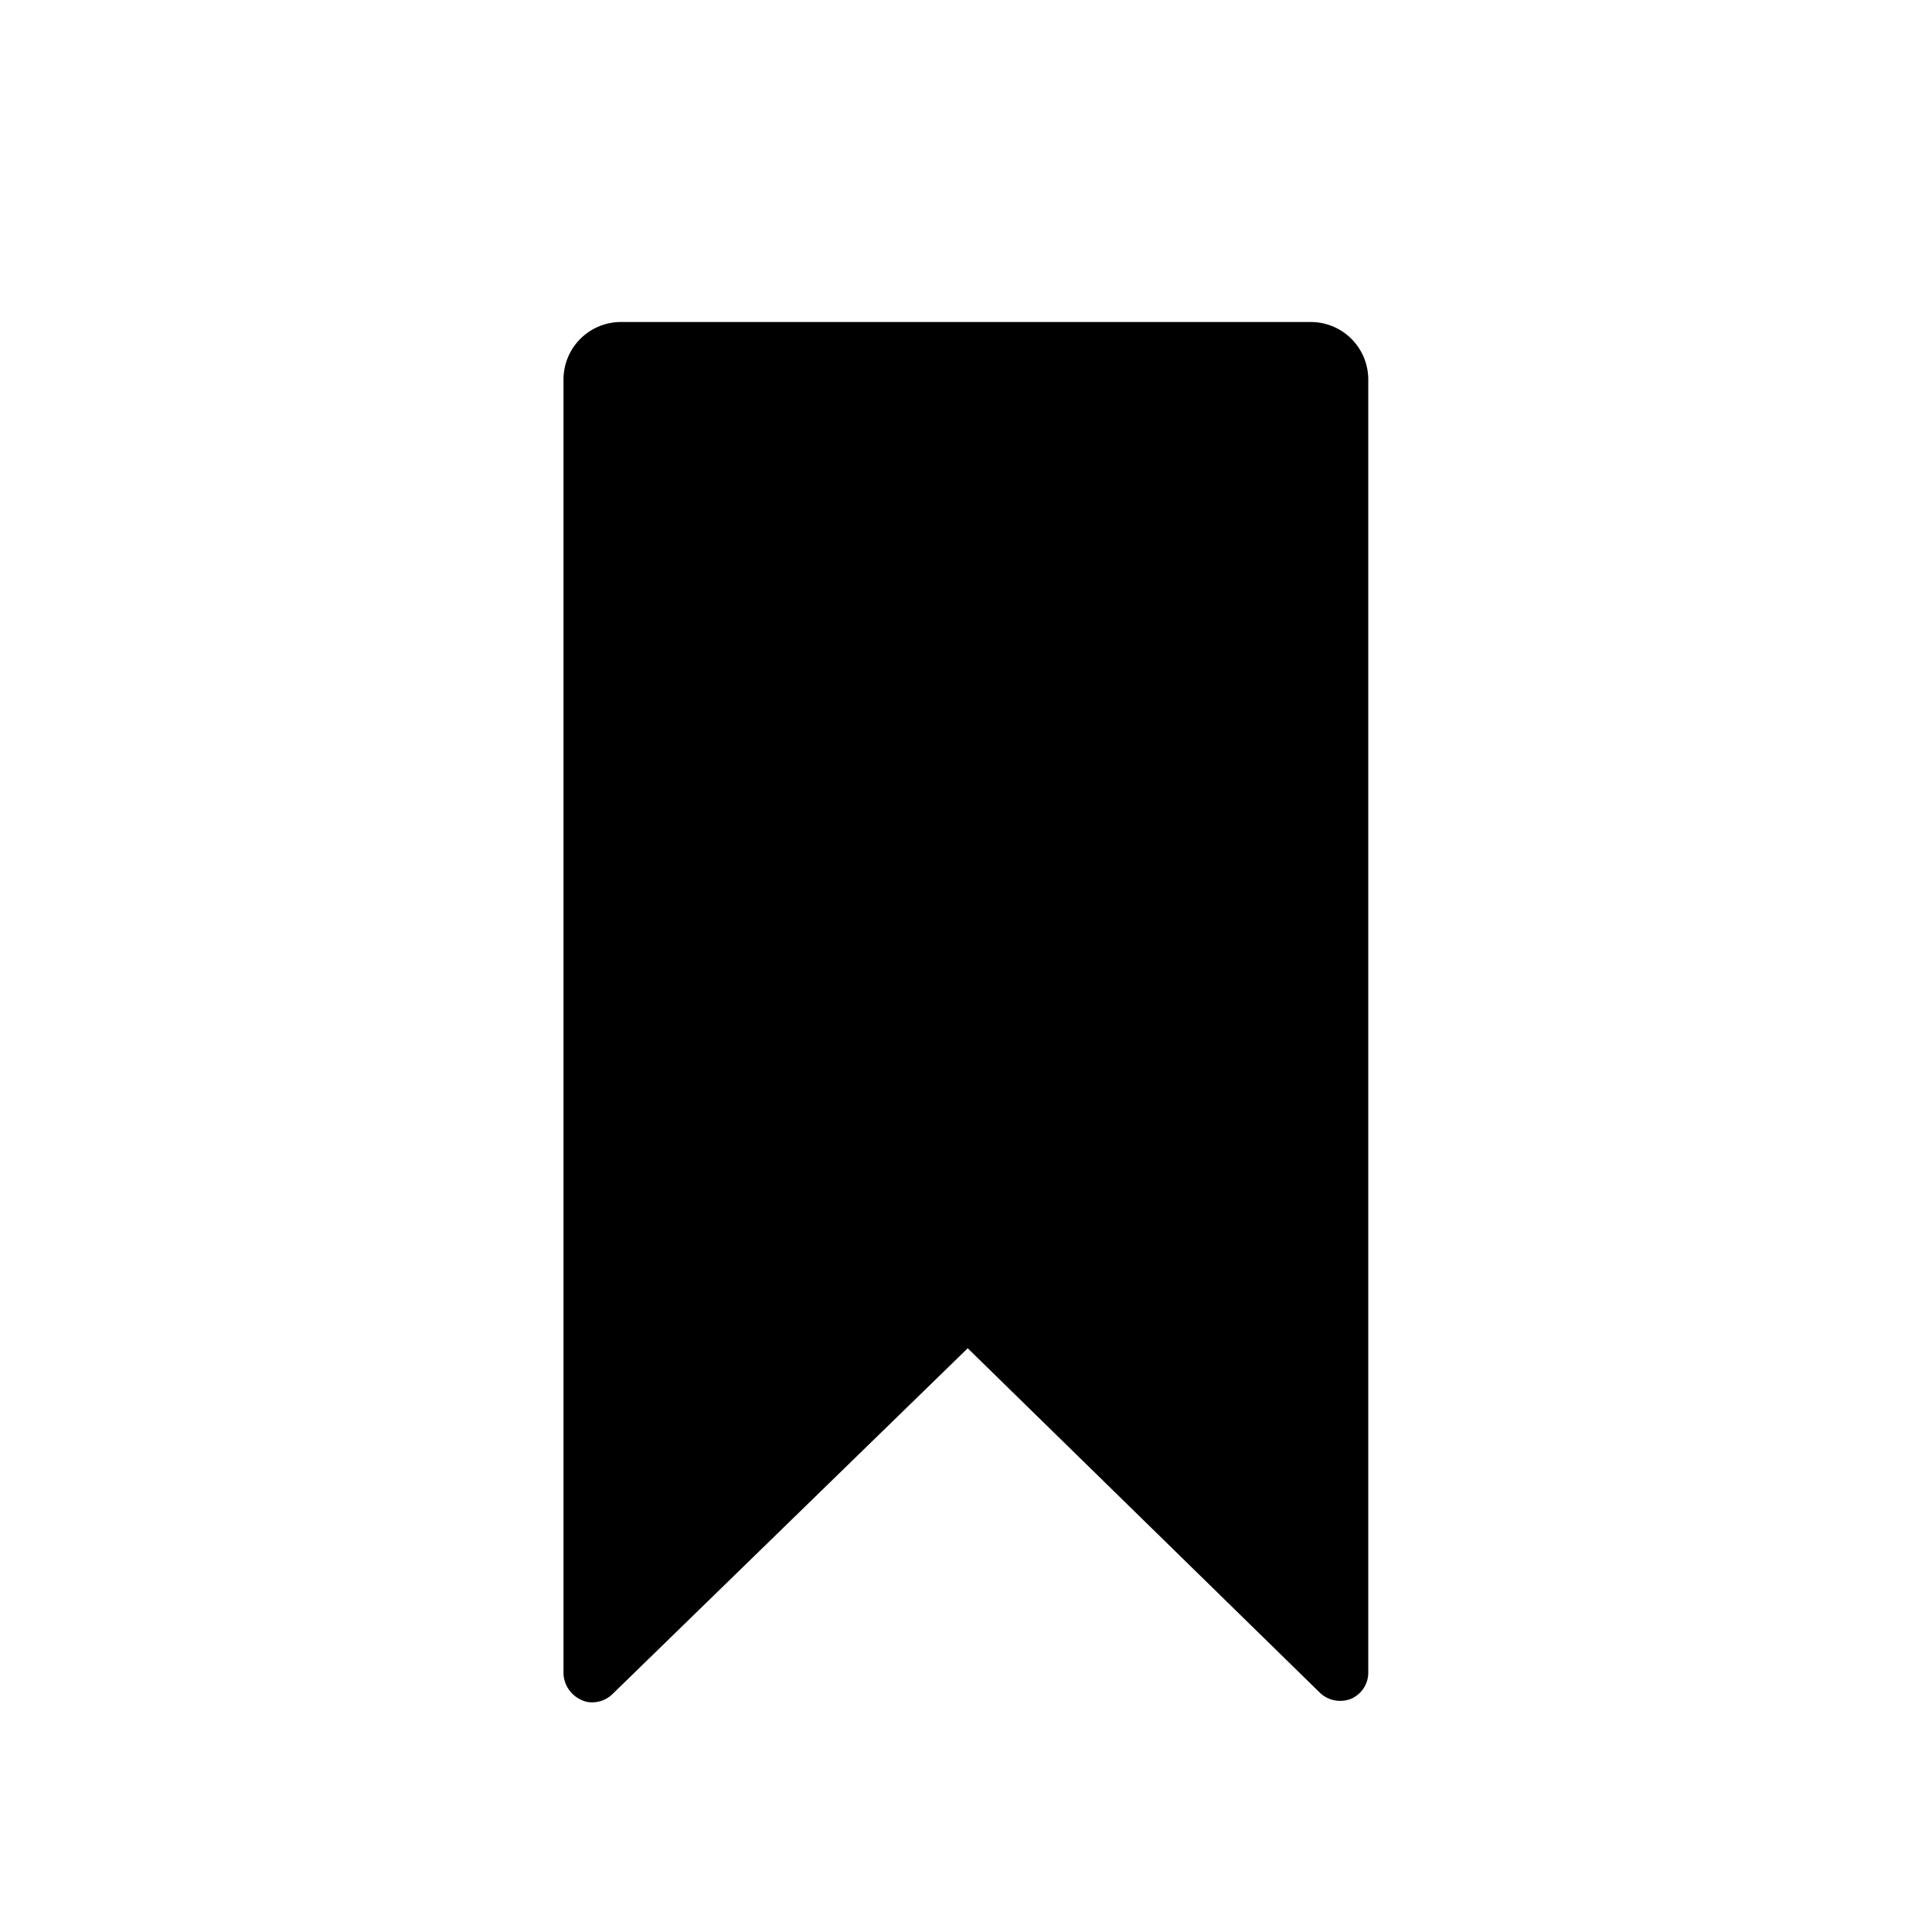 <svg xmlns="http://www.w3.org/2000/svg" width="48" height="48" viewBox="0 0 48 48"><path d="M32.571 8H15.429A1.429 1.429 0 0014 9.429V41.58a.747.747 0 00.437.651.592.592 0 00.286.063.725.725 0 00.5-.211l8.82-8.586 8.745 8.554a.719.719 0 00.5.206.7.7 0 00.286-.054.707.707 0 00.42-.649V9.429A1.429 1.429 0 0032.571 8z"/></svg>